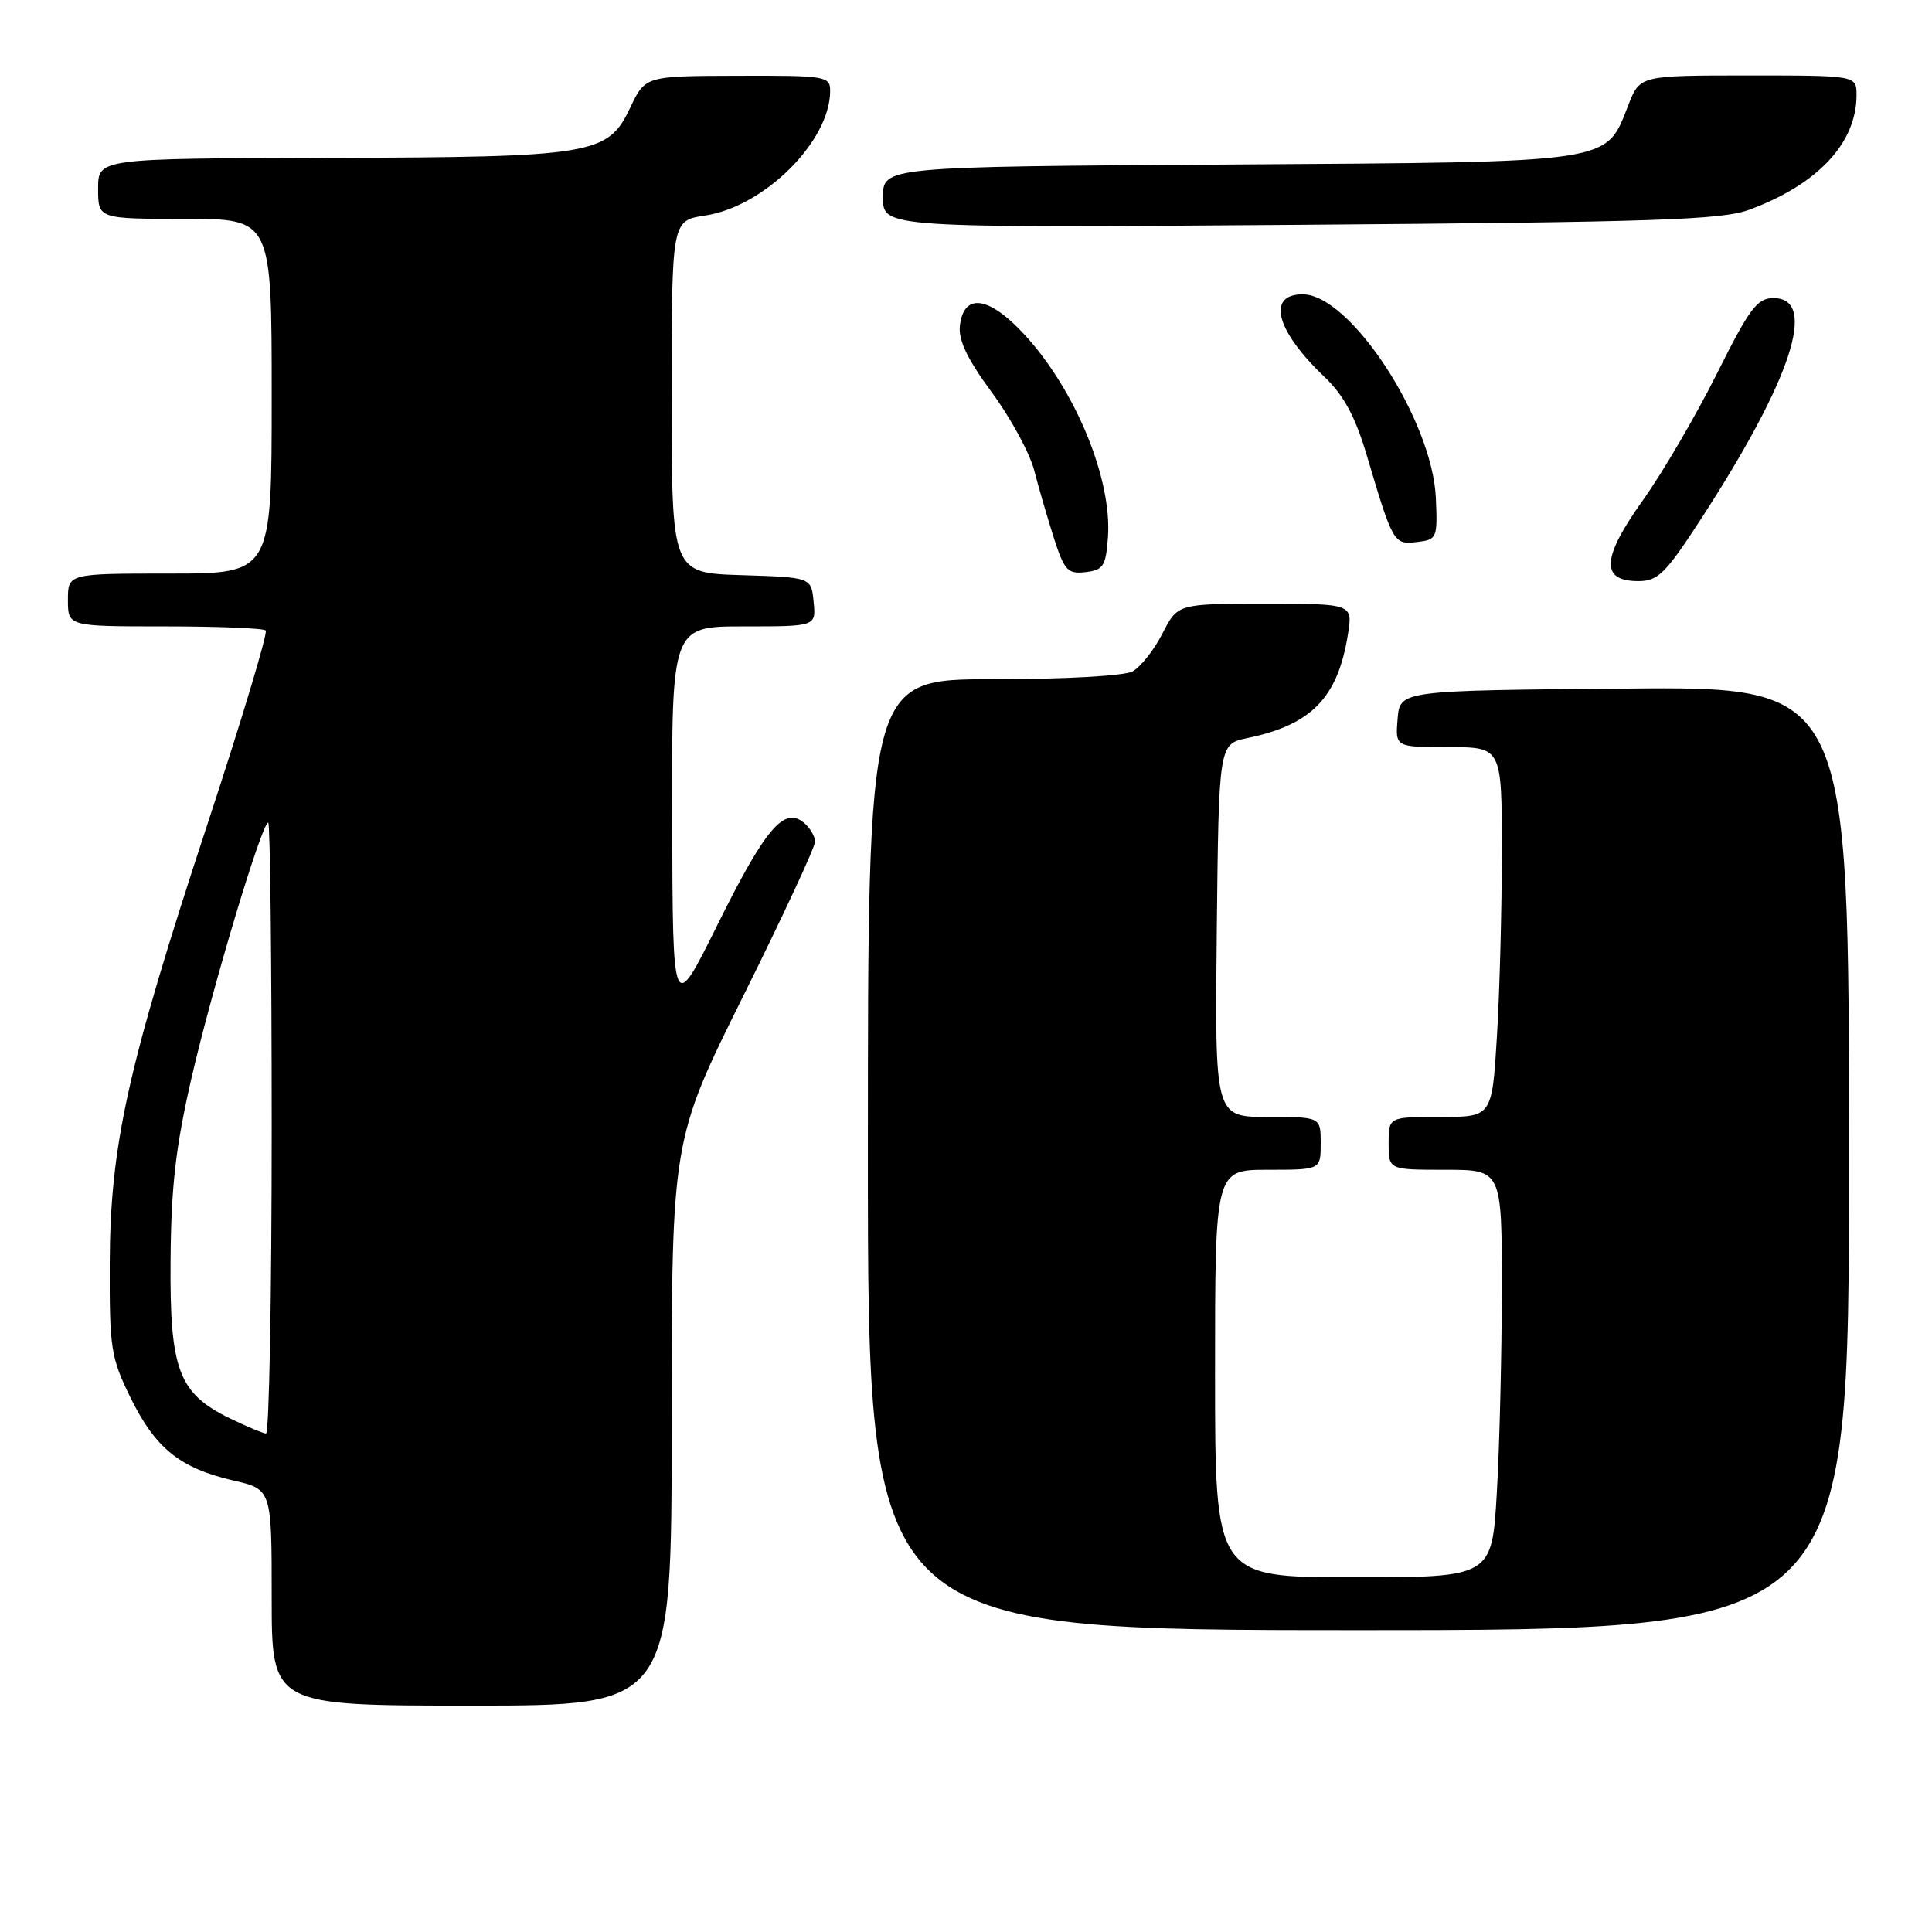 <?xml version="1.0" encoding="UTF-8" standalone="no"?>
<!DOCTYPE svg PUBLIC "-//W3C//DTD SVG 1.1//EN" "http://www.w3.org/Graphics/SVG/1.1/DTD/svg11.dtd" >
<svg xmlns="http://www.w3.org/2000/svg" xmlns:xlink="http://www.w3.org/1999/xlink" version="1.1" viewBox="0 0 256 256">
 <g >
 <path fill="currentColor"
d=" M 89.00 188.54 C 89.00 151.07 89.00 151.07 98.50 131.95 C 103.73 121.43 108.00 112.24 108.00 111.53 C 108.00 110.82 107.33 109.68 106.50 109.00 C 103.89 106.84 101.39 109.79 95.09 122.50 C 89.14 134.50 89.14 134.50 89.07 108.75 C 89.00 83.00 89.00 83.00 98.56 83.00 C 108.13 83.00 108.13 83.00 107.81 79.75 C 107.50 76.50 107.50 76.50 98.25 76.21 C 89.00 75.92 89.00 75.92 89.00 52.58 C 89.00 29.23 89.00 29.23 93.42 28.56 C 101.29 27.38 110.00 18.70 110.00 12.04 C 110.00 10.10 109.42 10.00 97.75 10.04 C 85.50 10.07 85.50 10.07 83.50 14.28 C 80.54 20.52 78.66 20.83 43.25 20.92 C 13.00 21.00 13.00 21.00 13.00 25.00 C 13.00 29.00 13.00 29.00 24.50 29.00 C 36.00 29.00 36.00 29.00 36.00 52.50 C 36.00 76.00 36.00 76.00 22.50 76.00 C 9.00 76.00 9.00 76.00 9.00 79.50 C 9.00 83.00 9.00 83.00 21.83 83.00 C 28.89 83.00 34.91 83.24 35.21 83.54 C 35.51 83.84 32.02 95.43 27.46 109.29 C 16.88 141.44 14.59 151.78 14.54 167.50 C 14.50 178.67 14.69 179.90 17.31 185.23 C 20.60 191.92 23.86 194.54 30.90 196.17 C 36.00 197.34 36.00 197.34 36.00 211.67 C 36.00 226.00 36.00 226.00 62.50 226.00 C 89.00 226.00 89.00 226.00 89.00 188.54 Z  M 245.00 153.49 C 245.00 90.97 245.00 90.97 215.25 91.24 C 185.50 91.50 185.50 91.50 185.19 95.25 C 184.88 99.00 184.88 99.00 191.94 99.00 C 199.00 99.00 199.00 99.00 199.00 112.84 C 199.00 120.46 198.71 131.48 198.35 137.34 C 197.70 148.00 197.70 148.00 190.85 148.00 C 184.00 148.00 184.00 148.00 184.00 151.50 C 184.00 155.00 184.00 155.00 191.50 155.00 C 199.00 155.00 199.00 155.00 199.00 170.75 C 198.99 179.41 198.70 191.56 198.34 197.75 C 197.69 209.00 197.69 209.00 179.35 209.00 C 161.00 209.00 161.00 209.00 161.00 182.00 C 161.00 155.00 161.00 155.00 168.00 155.00 C 175.00 155.00 175.00 155.00 175.00 151.50 C 175.00 148.00 175.00 148.00 167.98 148.00 C 160.97 148.00 160.97 148.00 161.23 123.29 C 161.50 98.59 161.50 98.59 165.28 97.80 C 173.78 96.04 177.26 92.46 178.60 84.10 C 179.26 80.00 179.26 80.00 167.65 80.00 C 156.04 80.00 156.04 80.00 154.02 83.97 C 152.90 86.15 151.12 88.40 150.06 88.97 C 148.96 89.56 141.05 90.00 131.57 90.00 C 115.00 90.00 115.00 90.00 115.00 153.00 C 115.00 216.00 115.00 216.00 180.00 216.00 C 245.00 216.00 245.00 216.00 245.00 153.49 Z  M 225.40 68.75 C 237.40 50.28 240.93 39.50 235.00 39.50 C 232.83 39.50 231.83 40.84 227.47 49.57 C 224.70 55.10 220.29 62.65 217.66 66.33 C 212.21 73.97 212.05 77.00 217.09 77.00 C 219.69 77.00 220.69 76.01 225.40 68.75 Z  M 146.81 71.19 C 147.37 63.48 142.50 51.67 135.76 44.35 C 131.03 39.22 127.70 38.76 127.19 43.17 C 126.97 45.07 128.19 47.61 131.43 52.01 C 133.93 55.40 136.45 60.05 137.04 62.34 C 137.63 64.63 138.81 68.66 139.65 71.31 C 141.04 75.61 141.48 76.08 143.85 75.81 C 146.20 75.53 146.53 75.01 146.81 71.19 Z  M 190.26 66.00 C 189.81 55.67 178.92 39.00 172.61 39.00 C 167.81 39.00 169.05 43.79 175.45 49.89 C 178.06 52.38 179.56 55.15 181.11 60.35 C 184.58 72.02 184.67 72.17 187.75 71.82 C 190.41 71.51 190.49 71.32 190.26 66.00 Z  M 231.79 27.79 C 240.86 24.44 246.00 18.95 246.00 12.60 C 246.00 10.00 246.00 10.00 231.65 10.00 C 217.30 10.00 217.30 10.00 215.77 13.90 C 212.71 21.70 214.32 21.46 162.80 21.80 C 117.00 22.09 117.00 22.09 117.00 26.15 C 117.00 30.20 117.00 30.20 172.25 29.79 C 219.46 29.43 228.12 29.14 231.79 27.79 Z  M 30.46 187.94 C 23.65 184.63 22.48 181.53 22.60 167.00 C 22.67 157.23 23.28 151.94 25.39 142.77 C 28.15 130.81 34.70 109.00 35.54 109.00 C 35.79 109.00 36.00 127.22 36.00 149.50 C 36.00 171.78 35.66 189.98 35.25 189.95 C 34.84 189.92 32.68 189.02 30.46 187.94 Z "/>
</g>
</svg>